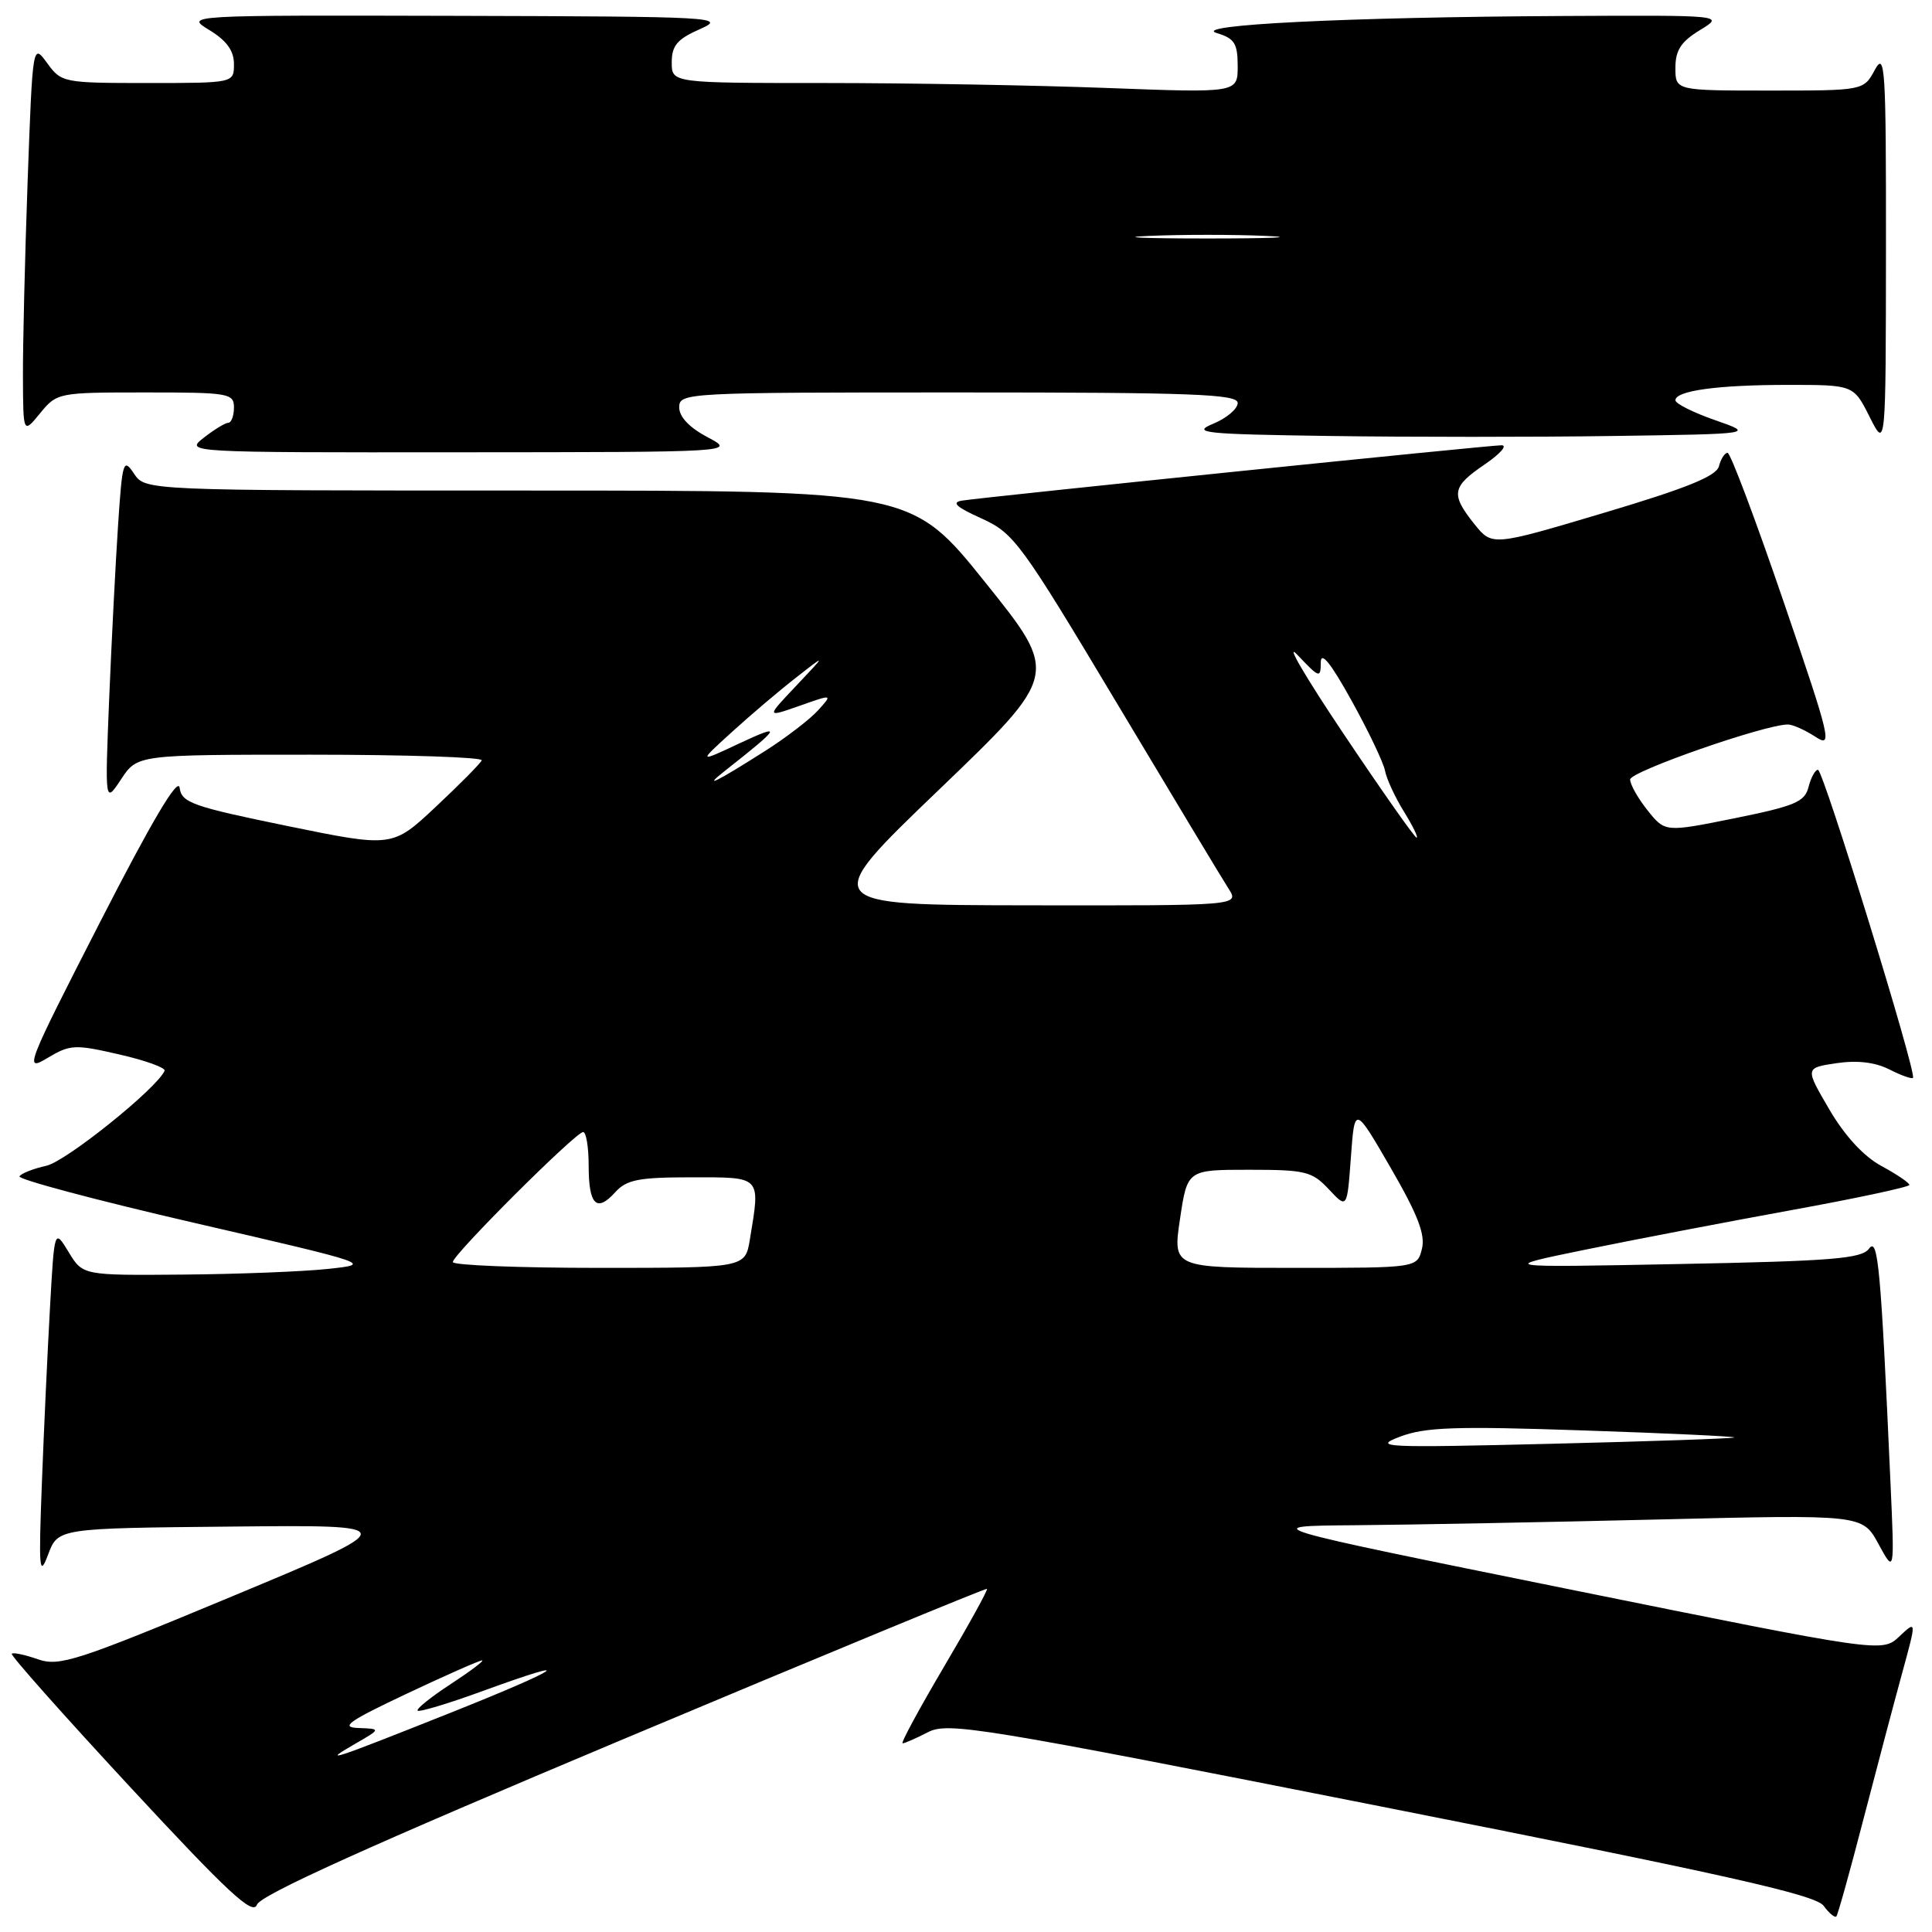 <?xml version="1.0" encoding="UTF-8" standalone="no"?>
<!DOCTYPE svg PUBLIC "-//W3C//DTD SVG 1.1//EN" "http://www.w3.org/Graphics/SVG/1.1/DTD/svg11.dtd" >
<svg xmlns="http://www.w3.org/2000/svg" xmlns:xlink="http://www.w3.org/1999/xlink" version="1.1" viewBox="0 0 256 256">
 <g >
 <path fill="currentColor"
d=" M 82.59 230.45 C 108.94 219.38 130.63 210.42 130.78 210.53 C 130.94 210.64 128.37 215.29 125.08 220.86 C 121.79 226.44 119.32 231.00 119.60 231.00 C 119.87 231.00 121.38 230.34 122.95 229.53 C 125.60 228.16 129.63 228.81 183.05 239.38 C 228.77 248.42 240.58 251.07 241.64 252.53 C 242.38 253.53 243.14 254.16 243.33 253.93 C 243.53 253.69 245.15 247.88 246.93 241.00 C 248.72 234.12 251.03 225.39 252.07 221.60 C 253.96 214.69 253.96 214.69 251.67 216.84 C 249.39 218.98 249.39 218.98 207.94 210.59 C 166.50 202.20 166.50 202.20 179.59 202.10 C 186.79 202.04 204.85 201.70 219.73 201.34 C 246.79 200.68 246.79 200.68 248.91 204.59 C 251.04 208.50 251.04 208.50 250.50 196.50 C 249.22 167.89 248.85 163.82 247.65 165.46 C 246.68 166.78 242.77 167.10 222.50 167.49 C 198.50 167.96 198.50 167.96 210.00 165.60 C 216.32 164.30 228.59 161.95 237.25 160.37 C 245.91 158.80 253.00 157.28 253.00 157.01 C 253.00 156.73 251.33 155.60 249.30 154.50 C 246.94 153.22 244.45 150.52 242.39 147.00 C 239.17 141.50 239.17 141.50 243.33 140.88 C 246.09 140.47 248.46 140.75 250.34 141.70 C 251.91 142.50 253.32 143.00 253.48 142.82 C 254.01 142.25 241.59 102.00 240.89 102.00 C 240.52 102.00 239.96 103.03 239.64 104.28 C 239.15 106.25 237.85 106.80 229.86 108.42 C 220.64 110.28 220.64 110.28 218.32 107.39 C 217.05 105.80 216.01 103.96 216.00 103.29 C 216.00 102.23 233.85 96.00 236.90 96.00 C 237.54 96.00 239.18 96.73 240.54 97.62 C 242.86 99.14 242.60 98.04 236.30 79.62 C 232.61 68.83 229.29 60.00 228.91 60.00 C 228.54 60.00 228.02 60.80 227.77 61.78 C 227.42 63.10 223.51 64.68 212.51 67.96 C 197.71 72.37 197.71 72.37 195.36 69.44 C 192.20 65.48 192.37 64.50 196.73 61.54 C 198.78 60.14 199.79 59.00 198.96 59.00 C 197.30 59.00 130.73 65.83 127.50 66.33 C 126.02 66.56 126.67 67.17 130.04 68.69 C 134.35 70.65 135.22 71.82 147.96 93.12 C 155.32 105.43 161.99 116.51 162.79 117.75 C 164.23 120.00 164.23 120.00 136.37 119.96 C 108.50 119.92 108.50 119.92 124.42 104.64 C 140.34 89.36 140.34 89.36 130.56 77.18 C 120.79 65.00 120.79 65.00 70.01 65.00 C 19.24 65.00 19.24 65.00 17.75 62.75 C 16.35 60.65 16.21 61.08 15.65 69.50 C 15.32 74.45 14.79 84.80 14.47 92.50 C 13.90 106.50 13.90 106.50 16.05 103.25 C 18.20 100.00 18.20 100.00 41.18 100.00 C 53.82 100.00 64.02 100.34 63.83 100.75 C 63.65 101.17 60.91 103.94 57.75 106.90 C 51.99 112.30 51.99 112.30 38.04 109.44 C 25.47 106.86 24.06 106.36 23.80 104.38 C 23.60 102.91 20.11 108.80 13.27 122.16 C 3.45 141.34 3.17 142.06 6.27 140.20 C 9.30 138.39 9.90 138.36 15.81 139.72 C 19.27 140.51 21.97 141.49 21.81 141.88 C 20.82 144.20 8.75 153.90 6.14 154.47 C 4.42 154.85 2.82 155.48 2.58 155.87 C 2.34 156.26 12.77 159.04 25.76 162.04 C 49.39 167.50 49.39 167.50 43.44 168.14 C 40.17 168.49 31.53 168.83 24.24 168.89 C 10.97 169.00 10.97 169.00 9.09 165.90 C 7.21 162.81 7.21 162.81 6.63 173.15 C 6.31 178.84 5.82 189.35 5.55 196.50 C 5.11 207.99 5.21 209.09 6.37 206.00 C 7.68 202.50 7.68 202.50 30.59 202.28 C 53.50 202.05 53.50 202.05 30.82 211.50 C 10.12 220.12 7.86 220.85 5.02 219.86 C 3.30 219.26 1.74 218.93 1.56 219.13 C 1.37 219.34 8.46 227.31 17.31 236.86 C 30.20 250.77 33.52 253.85 34.04 252.39 C 34.49 251.11 48.94 244.58 82.59 230.45 Z  M 93.75 57.93 C 91.35 56.66 90.00 55.24 90.00 53.98 C 90.00 52.04 90.82 52.00 127.00 52.00 C 158.07 52.00 164.00 52.22 164.00 53.40 C 164.00 54.17 162.54 55.41 160.75 56.15 C 157.83 57.36 159.43 57.53 176.25 57.77 C 186.56 57.92 203.44 57.92 213.75 57.77 C 232.50 57.50 232.50 57.50 227.25 55.67 C 224.36 54.66 222.00 53.48 222.00 53.04 C 222.00 51.77 227.60 51.00 236.93 51.00 C 245.61 51.00 245.61 51.00 247.74 55.25 C 249.88 59.50 249.88 59.50 249.90 33.00 C 249.92 8.95 249.78 6.75 248.43 9.25 C 246.94 12.00 246.94 12.00 234.47 12.00 C 222.00 12.00 222.00 12.00 222.00 8.99 C 222.00 6.66 222.74 5.52 225.25 3.99 C 228.50 2.01 228.50 2.01 207.00 2.12 C 178.40 2.27 157.63 3.30 161.25 4.39 C 163.58 5.09 164.00 5.76 164.00 8.77 C 164.00 12.31 164.00 12.31 146.75 11.66 C 137.26 11.30 120.39 11.00 109.25 11.00 C 89.00 11.00 89.00 11.00 89.01 8.25 C 89.01 6.04 89.74 5.18 92.76 3.85 C 96.33 2.27 94.87 2.19 60.50 2.10 C 24.50 2.01 24.50 2.01 27.75 3.99 C 30.03 5.38 31.00 6.72 31.00 8.49 C 31.00 11.00 31.00 11.00 19.58 11.00 C 8.40 11.00 8.13 10.95 6.25 8.36 C 4.33 5.73 4.33 5.73 3.66 24.02 C 3.30 34.09 3.02 45.74 3.04 49.91 C 3.07 57.50 3.07 57.50 5.32 54.75 C 7.55 52.03 7.72 52.00 19.29 52.00 C 30.33 52.00 31.00 52.11 31.00 54.00 C 31.00 55.10 30.66 56.01 30.25 56.02 C 29.84 56.03 28.38 56.92 27.00 58.00 C 24.51 59.95 24.59 59.96 61.00 59.93 C 97.50 59.91 97.50 59.91 93.75 57.93 Z  M 47.00 231.10 C 50.50 229.08 50.50 229.08 47.50 228.97 C 45.02 228.88 46.14 228.09 53.88 224.43 C 59.04 221.99 63.54 220.01 63.88 220.01 C 64.22 220.02 62.35 221.43 59.72 223.15 C 57.09 224.87 55.12 226.45 55.34 226.67 C 55.56 226.89 59.48 225.71 64.04 224.04 C 77.08 219.29 74.37 221.11 59.75 226.93 C 43.83 233.27 42.46 233.72 47.00 231.10 Z  M 185.50 190.37 C 188.84 189.10 192.85 188.96 209.80 189.54 C 220.97 189.91 229.97 190.34 229.80 190.47 C 229.64 190.61 218.70 190.99 205.50 191.31 C 183.31 191.85 181.80 191.78 185.50 190.37 Z  M 60.00 167.23 C 60.00 166.25 76.29 150.00 77.27 150.00 C 77.67 150.00 78.00 152.00 78.00 154.44 C 78.00 159.66 79.05 160.71 81.52 157.98 C 83.03 156.31 84.61 156.00 91.65 156.00 C 100.98 156.00 100.76 155.76 99.36 164.25 C 98.74 168.00 98.74 168.00 79.37 168.00 C 68.72 168.00 60.00 167.65 60.00 167.23 Z  M 156.36 161.50 C 157.33 155.00 157.33 155.00 165.49 155.00 C 172.98 155.00 173.85 155.21 176.08 157.59 C 178.50 160.18 178.50 160.18 179.00 153.34 C 179.50 146.50 179.50 146.50 184.27 154.74 C 187.87 160.96 188.89 163.60 188.41 165.49 C 187.78 168.00 187.78 168.00 171.59 168.00 C 155.39 168.00 155.39 168.00 156.36 161.50 Z  M 178.04 97.25 C 172.97 89.69 170.21 84.97 171.91 86.77 C 174.83 89.85 175.00 89.91 175.01 87.77 C 175.02 86.23 176.33 87.85 179.08 92.82 C 181.31 96.84 183.31 101.03 183.52 102.12 C 183.73 103.22 184.86 105.66 186.04 107.56 C 187.21 109.45 187.96 111.00 187.71 111.00 C 187.46 111.00 183.11 104.81 178.04 97.25 Z  M 96.17 102.05 C 103.49 96.29 103.75 95.80 98.00 98.49 C 92.50 101.07 92.50 101.07 97.00 96.98 C 99.47 94.73 103.30 91.48 105.50 89.77 C 109.50 86.64 109.50 86.64 105.51 90.86 C 101.51 95.08 101.51 95.08 105.93 93.53 C 110.34 91.97 110.34 91.97 108.42 94.10 C 107.36 95.28 104.25 97.67 101.50 99.43 C 94.87 103.65 92.89 104.62 96.17 102.05 Z  M 152.25 31.26 C 156.51 31.07 163.49 31.07 167.75 31.26 C 172.01 31.44 168.53 31.60 160.00 31.60 C 151.47 31.60 147.99 31.44 152.25 31.26 Z "/>
</g>
</svg>